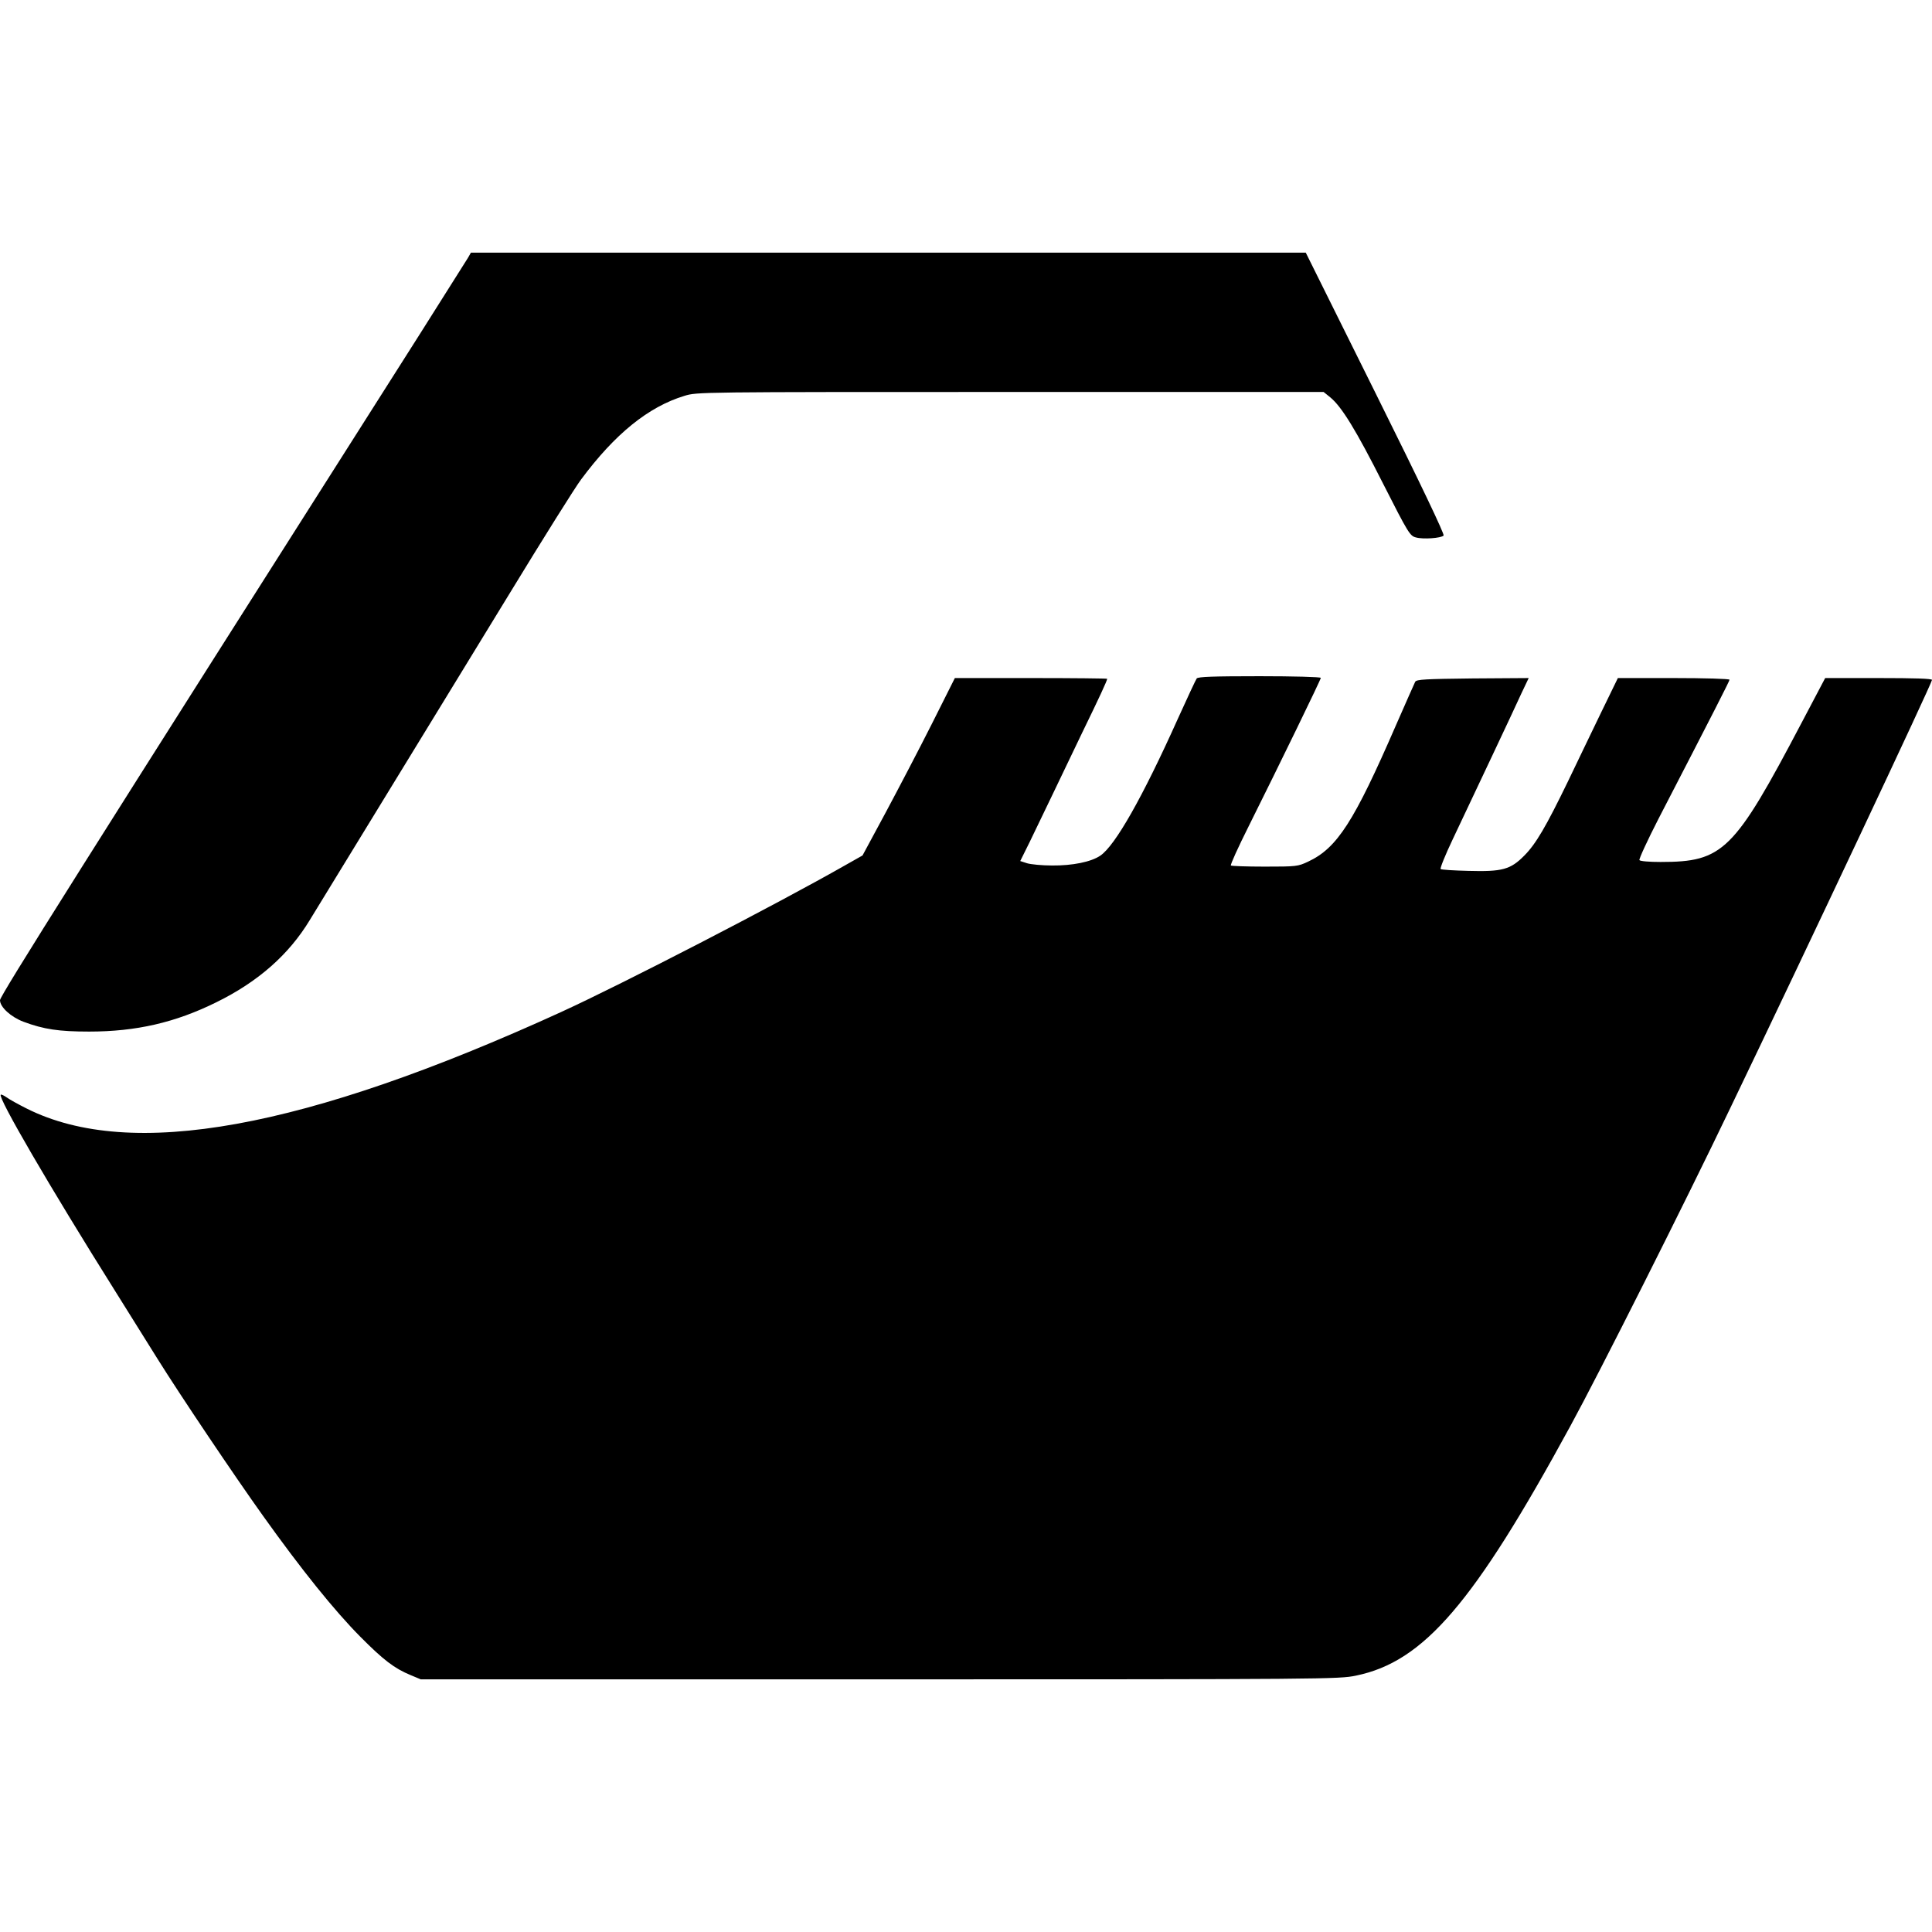 <?xml version="1.0" standalone="no"?>
<!DOCTYPE svg PUBLIC "-//W3C//DTD SVG 20010904//EN"
 "http://www.w3.org/TR/2001/REC-SVG-20010904/DTD/svg10.dtd">
<svg version="1.0" xmlns="http://www.w3.org/2000/svg"
 width="1040pt" height="1040pt" viewBox="0 0 1040 1040"
 preserveAspectRatio="xMidYMid meet">
<g transform="translate(0,1040) scale(0.1,-0.1)"
fill="#000000" stroke="none">
<path d="M2519 9012 c-9 -15 -126 -200 -260 -412 -1825 -2872 -2259 -3561
-2259 -3584 0 -37 58 -90 126 -116 110 -41 191 -53 354 -53 252 0 463 48 685
158 224 110 390 256 503 443 33 53 213 349 402 657 189 308 491 803 673 1100
181 297 354 573 385 614 182 245 362 391 556 450 68 21 70 21 1755 21 l1686 0
36 -29 c62 -51 139 -177 285 -466 135 -266 144 -280 176 -288 39 -11 135 -4
149 10 6 6 -120 271 -366 766 l-376 757 -2247 0 -2247 0 -16 -28z"/>
<path d="M6442 6748 c-5 -7 -51 -105 -102 -218 -189 -421 -337 -682 -417 -736
-50 -34 -150 -54 -260 -53 -54 0 -114 6 -134 12 l-37 12 52 105 c28 58 81 168
118 245 37 77 110 230 163 340 94 193 135 282 135 291 0 2 -184 4 -410 4
l-410 0 -124 -247 c-69 -137 -181 -351 -249 -478 l-124 -230 -92 -52 c-372
-212 -1201 -640 -1531 -791 -1382 -631 -2315 -800 -2875 -520 -44 22 -93 49
-108 60 -16 11 -30 18 -33 15 -16 -15 263 -495 616 -1057 91 -146 195 -312
230 -368 118 -189 410 -624 566 -842 207 -290 385 -511 524 -651 124 -125 183
-170 270 -206 l55 -23 2470 0 c2403 0 2473 1 2564 20 365 75 634 388 1155
1345 152 278 616 1200 860 1710 413 859 1086 2288 1086 2305 0 7 -94 10 -288
10 l-287 0 -125 -237 c-366 -696 -424 -753 -761 -753 -61 0 -110 4 -114 10 -3
6 43 106 103 223 303 586 382 741 382 748 0 5 -135 9 -301 9 l-300 0 -90 -185
c-49 -102 -130 -269 -179 -372 -117 -241 -172 -336 -235 -399 -74 -75 -119
-87 -300 -82 -79 2 -147 6 -150 10 -4 4 25 76 65 160 108 228 327 691 370 786
l39 82 -301 -2 c-255 -3 -302 -5 -310 -18 -4 -8 -51 -114 -104 -235 -225 -518
-316 -660 -472 -733 -55 -26 -63 -27 -234 -27 -97 0 -179 3 -182 6 -4 4 39 98
95 210 173 347 389 791 389 800 0 5 -148 9 -329 9 -251 0 -331 -3 -339 -12z"/>
</g>
</svg>
